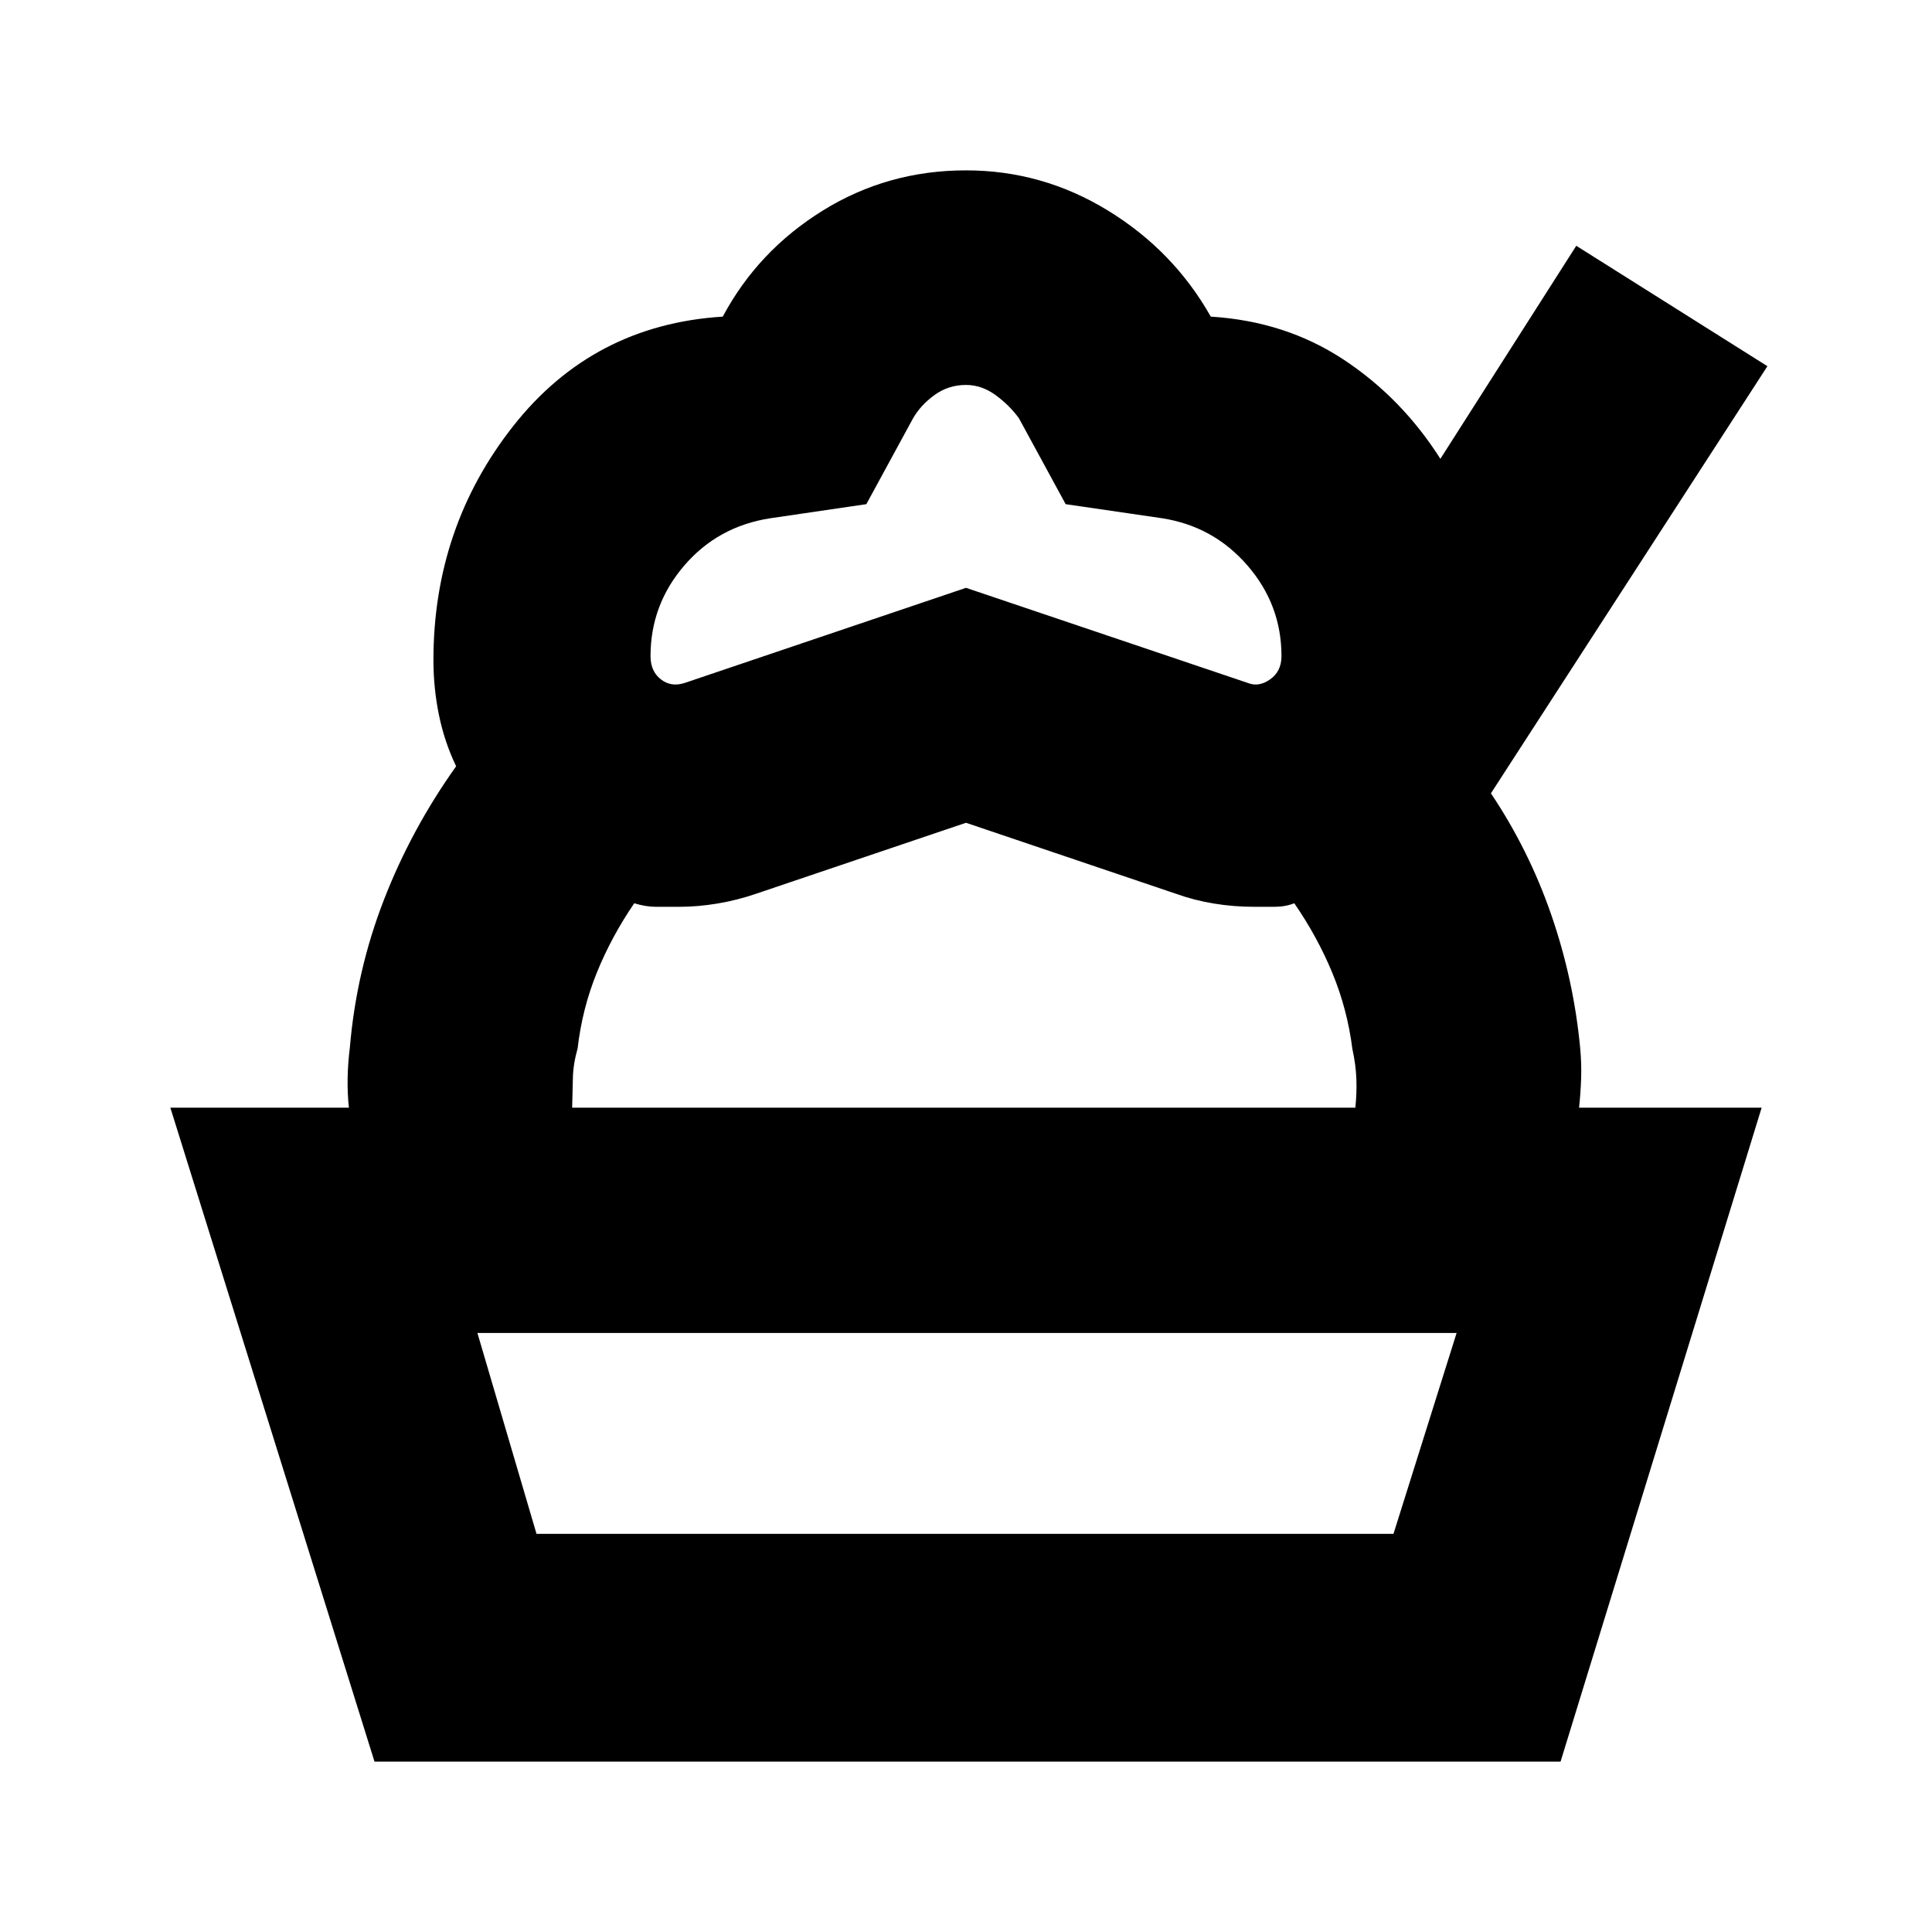 <svg xmlns="http://www.w3.org/2000/svg" height="24" viewBox="0 -960 960 960" width="24"><path d="M186.09-84.65 84.65-409.59h790.7L775.43-84.65H186.09Zm80.5-113.18h425.82l31.37-99.82H237.22l29.37 99.82ZM480-551.17l-104.33 35.28q-9.47 3.24-19.21 4.86t-18.98 1.62h-11.55q-5.02 0-10.78-1.76-11.32 16.56-18.61 34.53-7.28 17.97-9.52 37.57-2.24 8-2.36 14.74-.12 6.74-.36 14.74H173.37q-.76-7-.64-14.5t1.12-15.5q3.24-38.04 16.88-73.2 13.64-35.17 35.92-66.45-5.76-12-8.52-25.38-2.76-13.38-2.76-27.38 0-65.96 39.64-116.29 39.64-50.34 104.12-54.38 17.48-32.72 49.7-52.7 32.21-19.98 71.17-19.98 37.96 0 70.55 19.98 32.6 19.98 51.08 52.7 37.04 2.28 65.95 21.32 28.9 19.05 48.14 49.33l67.52-105.85 94.98 59.83L740.83-565.8q18.8 28.04 29.94 60.22 11.14 32.19 14.38 65.99.76 8 .5 15.5t-1.02 14.5H673.46q.76-7 .52-14.12-.24-7.12-2-15.12-2.48-19.6-9.88-37.57t-18.97-34.77q-4.52 1.76-9.92 1.76h-9.93q-10.24 0-20.1-1.62-9.85-1.62-18.85-4.86L480-551.17Zm0-116.74 139.96 47.24q5.52 2.24 11.16-1.76 5.64-4 5.64-11.53 0-25.52-16.88-45.02-16.88-19.5-42.4-23.5l-47.96-7-23.24-42.72q-4.76-6.52-11.64-11.52-6.88-5-14.64-5-8.76 0-15.64 5-6.88 5-10.64 11.52l-23.24 42.72-47.72 7q-26 4-42.76 23.5-16.76 19.5-16.76 45.02 0 7.53 5.14 11.53 5.14 4 11.9 1.76L480-667.91Zm.76 370.26Z"/></svg>